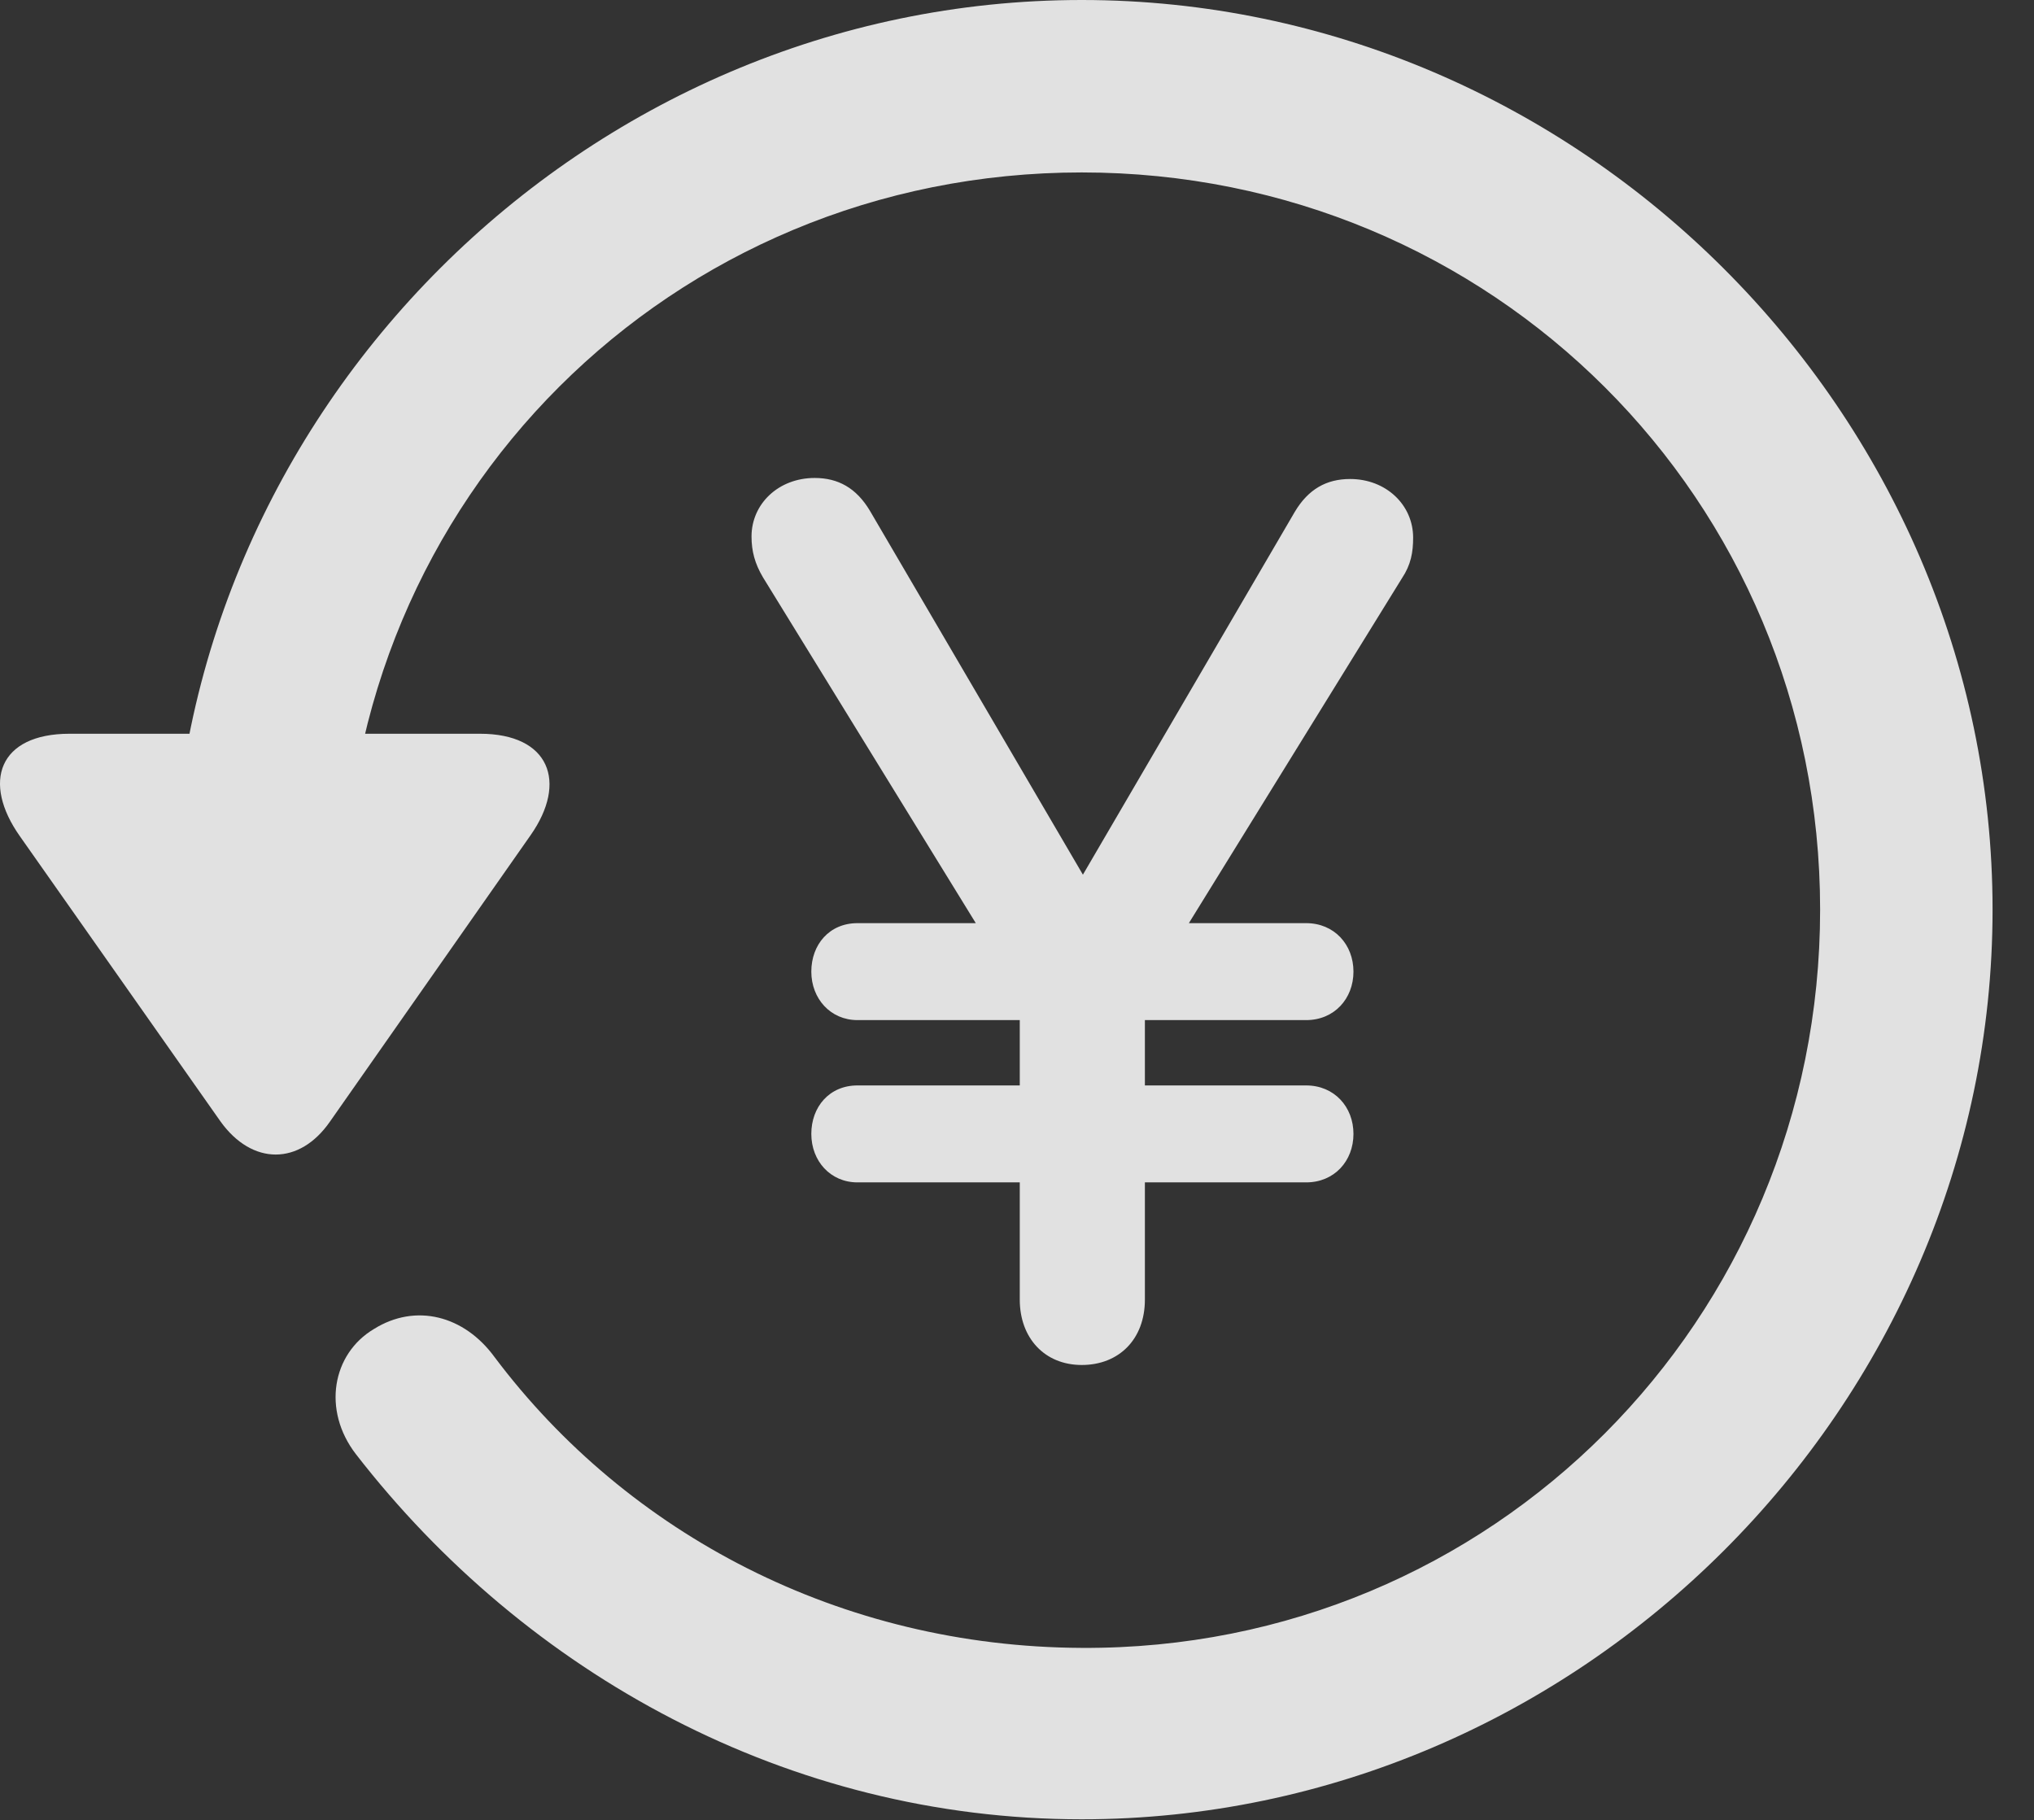 <?xml version="1.0" encoding="UTF-8"?>
<!--Generator: Apple Native CoreSVG 232.5-->
<!DOCTYPE svg
PUBLIC "-//W3C//DTD SVG 1.1//EN"
       "http://www.w3.org/Graphics/SVG/1.1/DTD/svg11.dtd">
<svg version="1.1" xmlns="http://www.w3.org/2000/svg" xmlns:xlink="http://www.w3.org/1999/xlink" width="17.622" height="15.771">
 <rect width="100%" height="100%" fill="#333333" stroke="none"/>
 <g>
  <rect height="15.771" opacity="0" width="17.622" x="0" y="0"/>
  <path d="M9.372 15.762C13.679 15.762 17.263 12.188 17.263 7.881C17.263 3.574 13.679 0 9.372 0C5.066 0 1.492 3.564 1.492 7.871L2.986 7.871C2.986 4.316 5.818 1.494 9.372 1.494C12.927 1.494 15.769 4.326 15.769 7.881C15.769 11.435 12.927 14.297 9.372 14.277C7.283 14.268 5.437 13.291 4.285 11.758C4.021 11.396 3.601 11.289 3.24 11.514C2.878 11.729 2.79 12.217 3.083 12.598C4.558 14.502 6.833 15.762 9.372 15.762ZM0.603 6.357C-0.012 6.357-0.159 6.777 0.173 7.246L1.911 9.717C2.185 10.098 2.595 10.098 2.859 9.717L4.597 7.236C4.919 6.777 4.763 6.357 4.158 6.357Z" fill="#ffffff" fill-opacity="0.85"/>
  <path d="M9.372 11.826C9.695 11.826 9.919 11.602 9.919 11.26L9.919 10.244L11.316 10.244C11.56 10.244 11.726 10.059 11.726 9.824C11.726 9.59 11.56 9.404 11.316 9.404L9.919 9.404L9.919 8.838L11.316 8.838C11.56 8.838 11.726 8.652 11.726 8.418C11.726 8.184 11.56 7.998 11.316 7.998L10.3 7.998L12.146 5.01C12.224 4.893 12.243 4.785 12.243 4.658C12.243 4.375 12.009 4.15 11.697 4.15C11.492 4.15 11.335 4.238 11.218 4.434L9.382 7.578L7.536 4.424C7.419 4.229 7.263 4.141 7.058 4.141C6.745 4.141 6.511 4.365 6.511 4.648C6.511 4.775 6.54 4.883 6.609 5L8.454 7.998L7.429 7.998C7.185 7.998 7.029 8.184 7.029 8.418C7.029 8.652 7.195 8.838 7.429 8.838L8.835 8.838L8.835 9.404L7.429 9.404C7.185 9.404 7.029 9.59 7.029 9.824C7.029 10.059 7.195 10.244 7.429 10.244L8.835 10.244L8.835 11.26C8.835 11.592 9.05 11.826 9.372 11.826Z" fill="#ffffff" fill-opacity="0.85"/>
 </g>
</svg>
